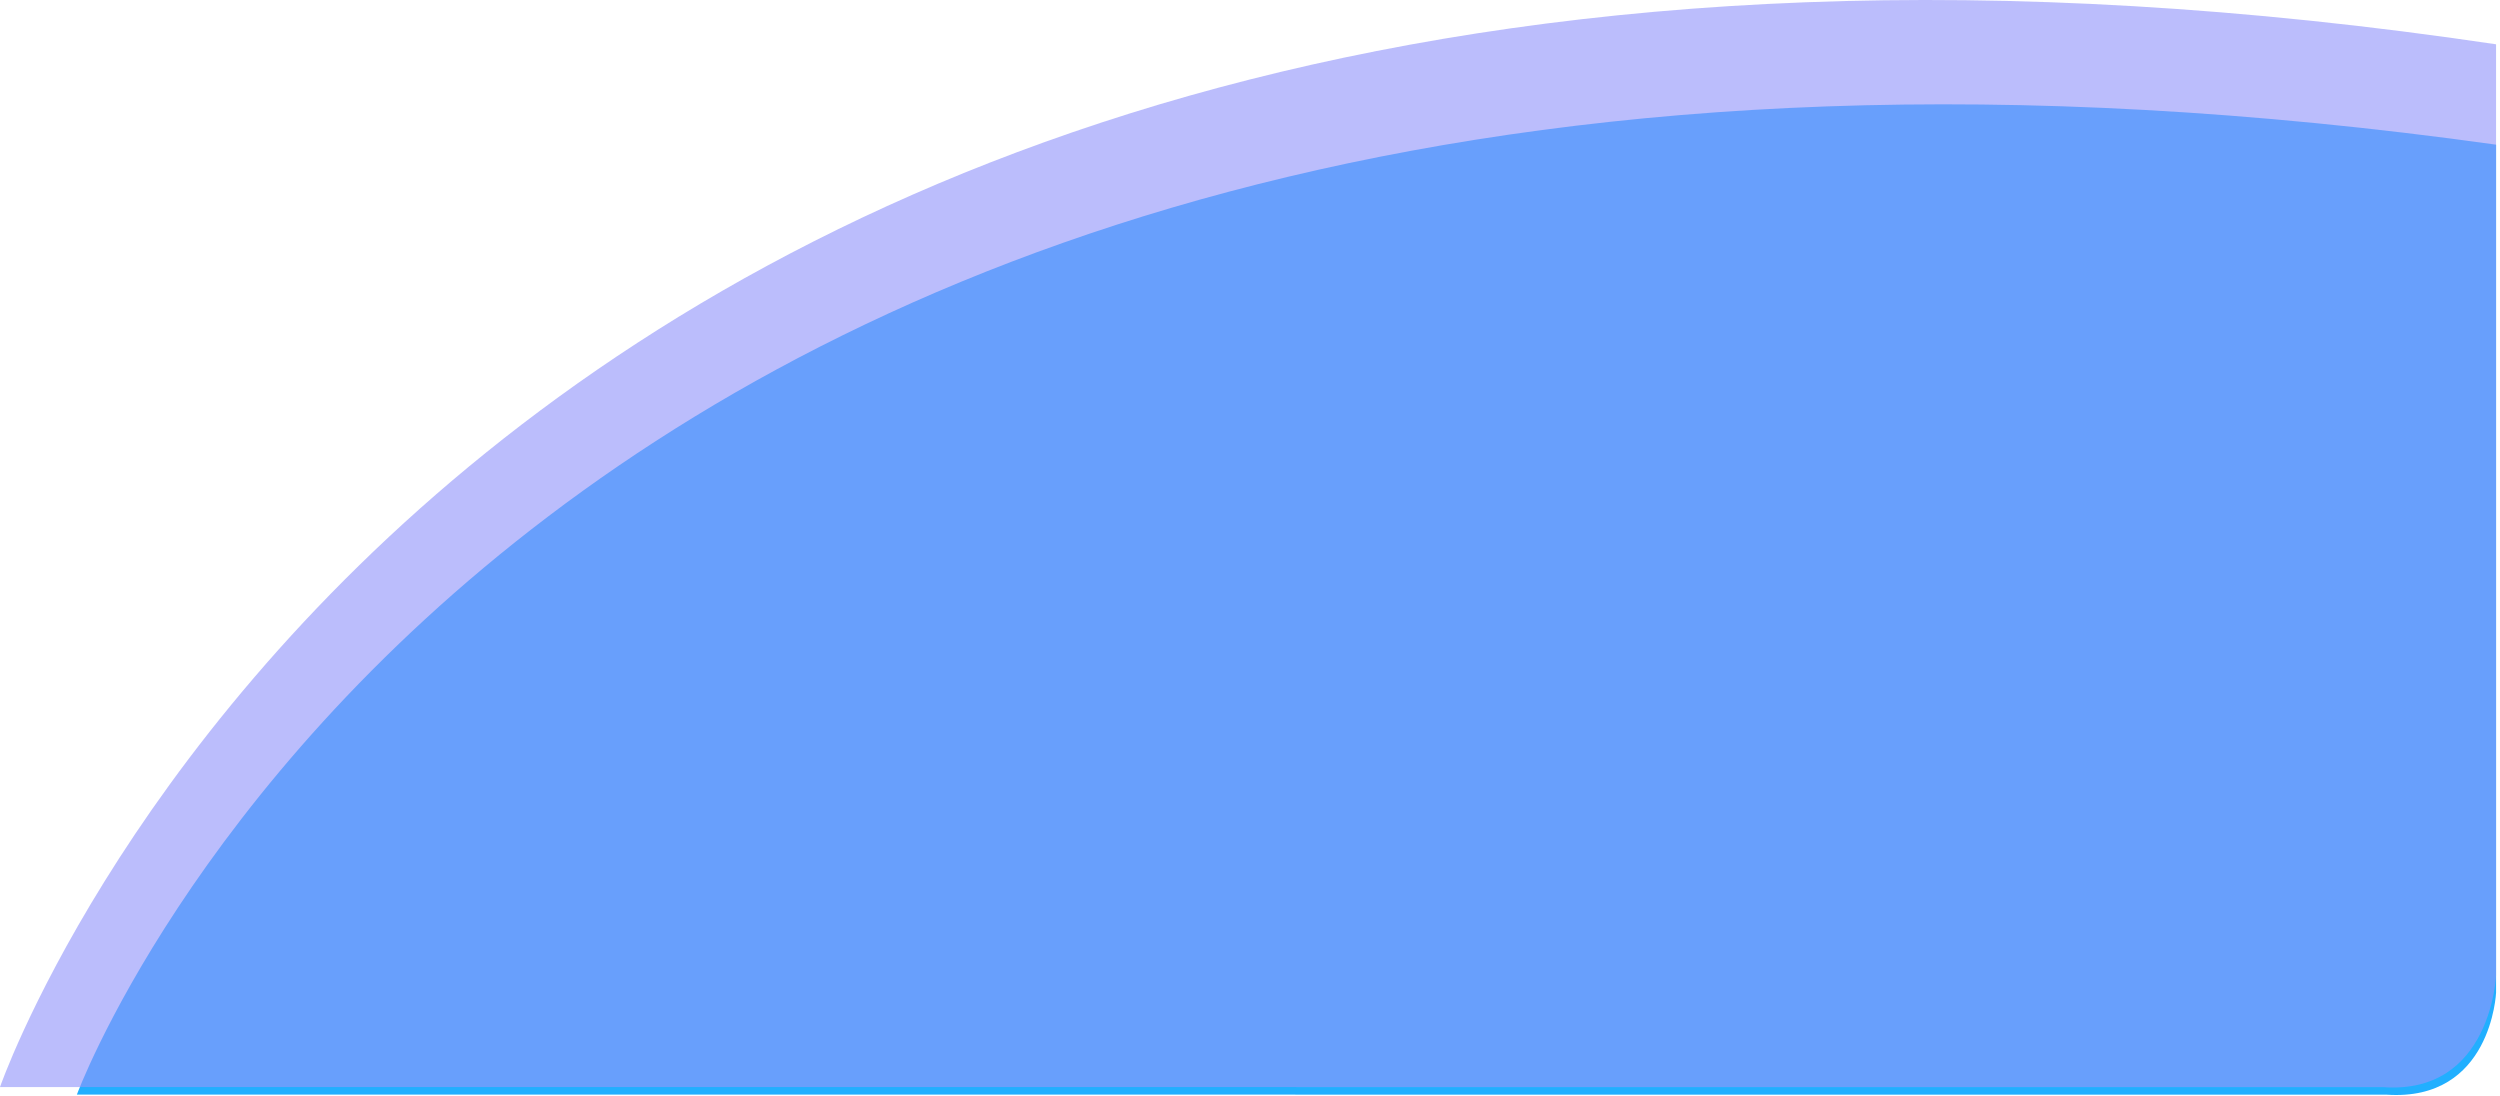 <svg width="600" height="263" viewBox="0 0 600 263" fill="none" xmlns="http://www.w3.org/2000/svg">
<path d="M18.453 262.701C18.453 262.701 126.645 -31.399 599.059 34.723V238.211C599.059 238.211 597.976 264.425 572.783 262.722L18.453 262.701Z" fill="#21AFFF"/>
<path opacity="0.628" d="M0 260.891C0 260.891 111.631 -61.949 599.057 10.631V234.008C599.057 234.008 597.943 262.784 571.949 260.915L0 260.891Z" fill="#9296FA"/>
</svg>
